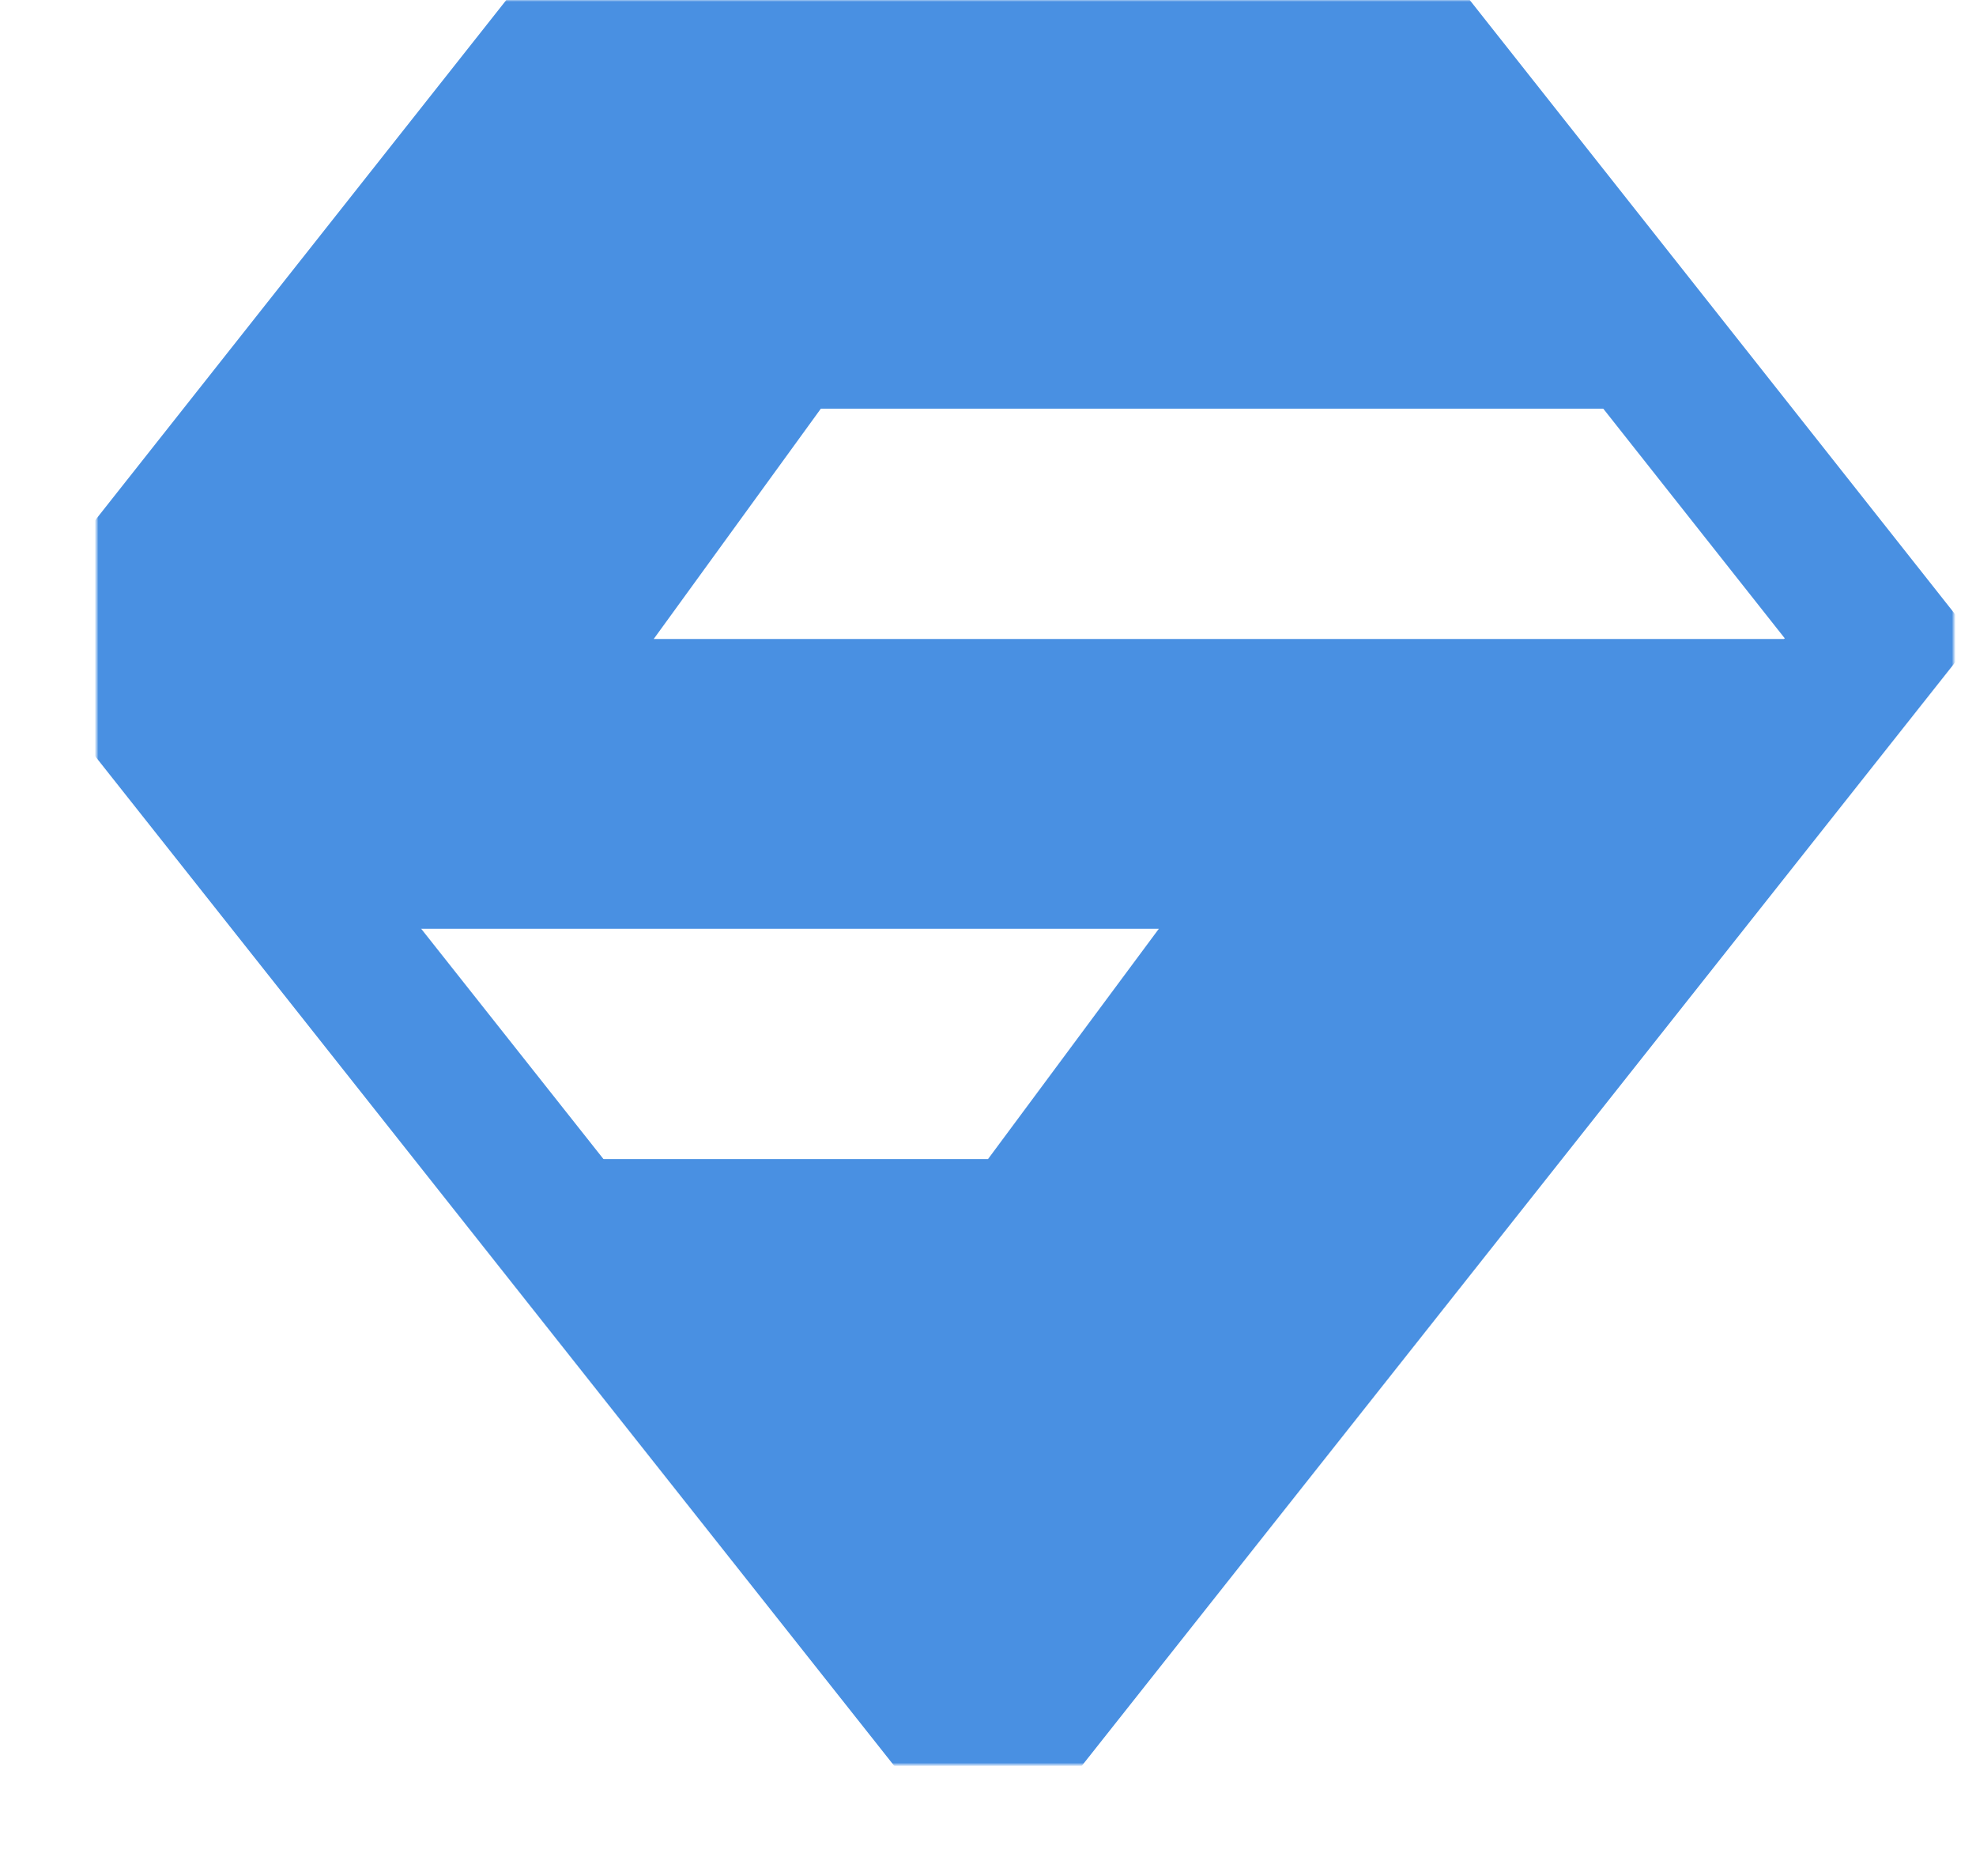 <?xml version="1.0" encoding="UTF-8"?>
<svg width="532px" height="505px" viewBox="0 0 532 505" version="1.1" xmlns="http://www.w3.org/2000/svg" xmlns:xlink="http://www.w3.org/1999/xlink">
    <!-- Generator: Sketch 41.1 (35376) - http://www.bohemiancoding.com/sketch -->
    <title>Icon</title>
    <desc>Created with Sketch.</desc>
    <defs>
        <polygon id="path-1" points="240 1.13686838e-13 480 303.182 360 455 120 455 0 303.182"></polygon>
        <mask id="mask-2" maskContentUnits="userSpaceOnUse" maskUnits="objectBoundingBox" x="-20" y="-20" width="520" height="495">
            <rect x="-20" y="-20" width="520" height="495" fill="white"></rect>
            <use xlink:href="#path-1" fill="black"></use>
        </mask>
    </defs>
    <g id="Page-1" stroke="none" stroke-width="1" fill="none" fill-rule="evenodd">
        <g id="light" transform="translate(-99, -293)">
            <g id="Logo" transform="translate(125, 313)">
                <g id="Icon">
                    <use id="Polygon-Copy" stroke="#4990E2" mask="url(#mask-2)" stroke-width="40" transform="translate(240, 227.5) scale(1, -1) translate(-240, -227.5) " xlink:href="#path-1"></use>
                    <polygon id="Polygon-3" fill="#4990E2" points="350 12 415 90 195 90 150 152 460 152 240 430 129 292 240 292 286 230 83 230 20 152 130 12"></polygon>
                </g>
            </g>
        </g>
    </g>
</svg>